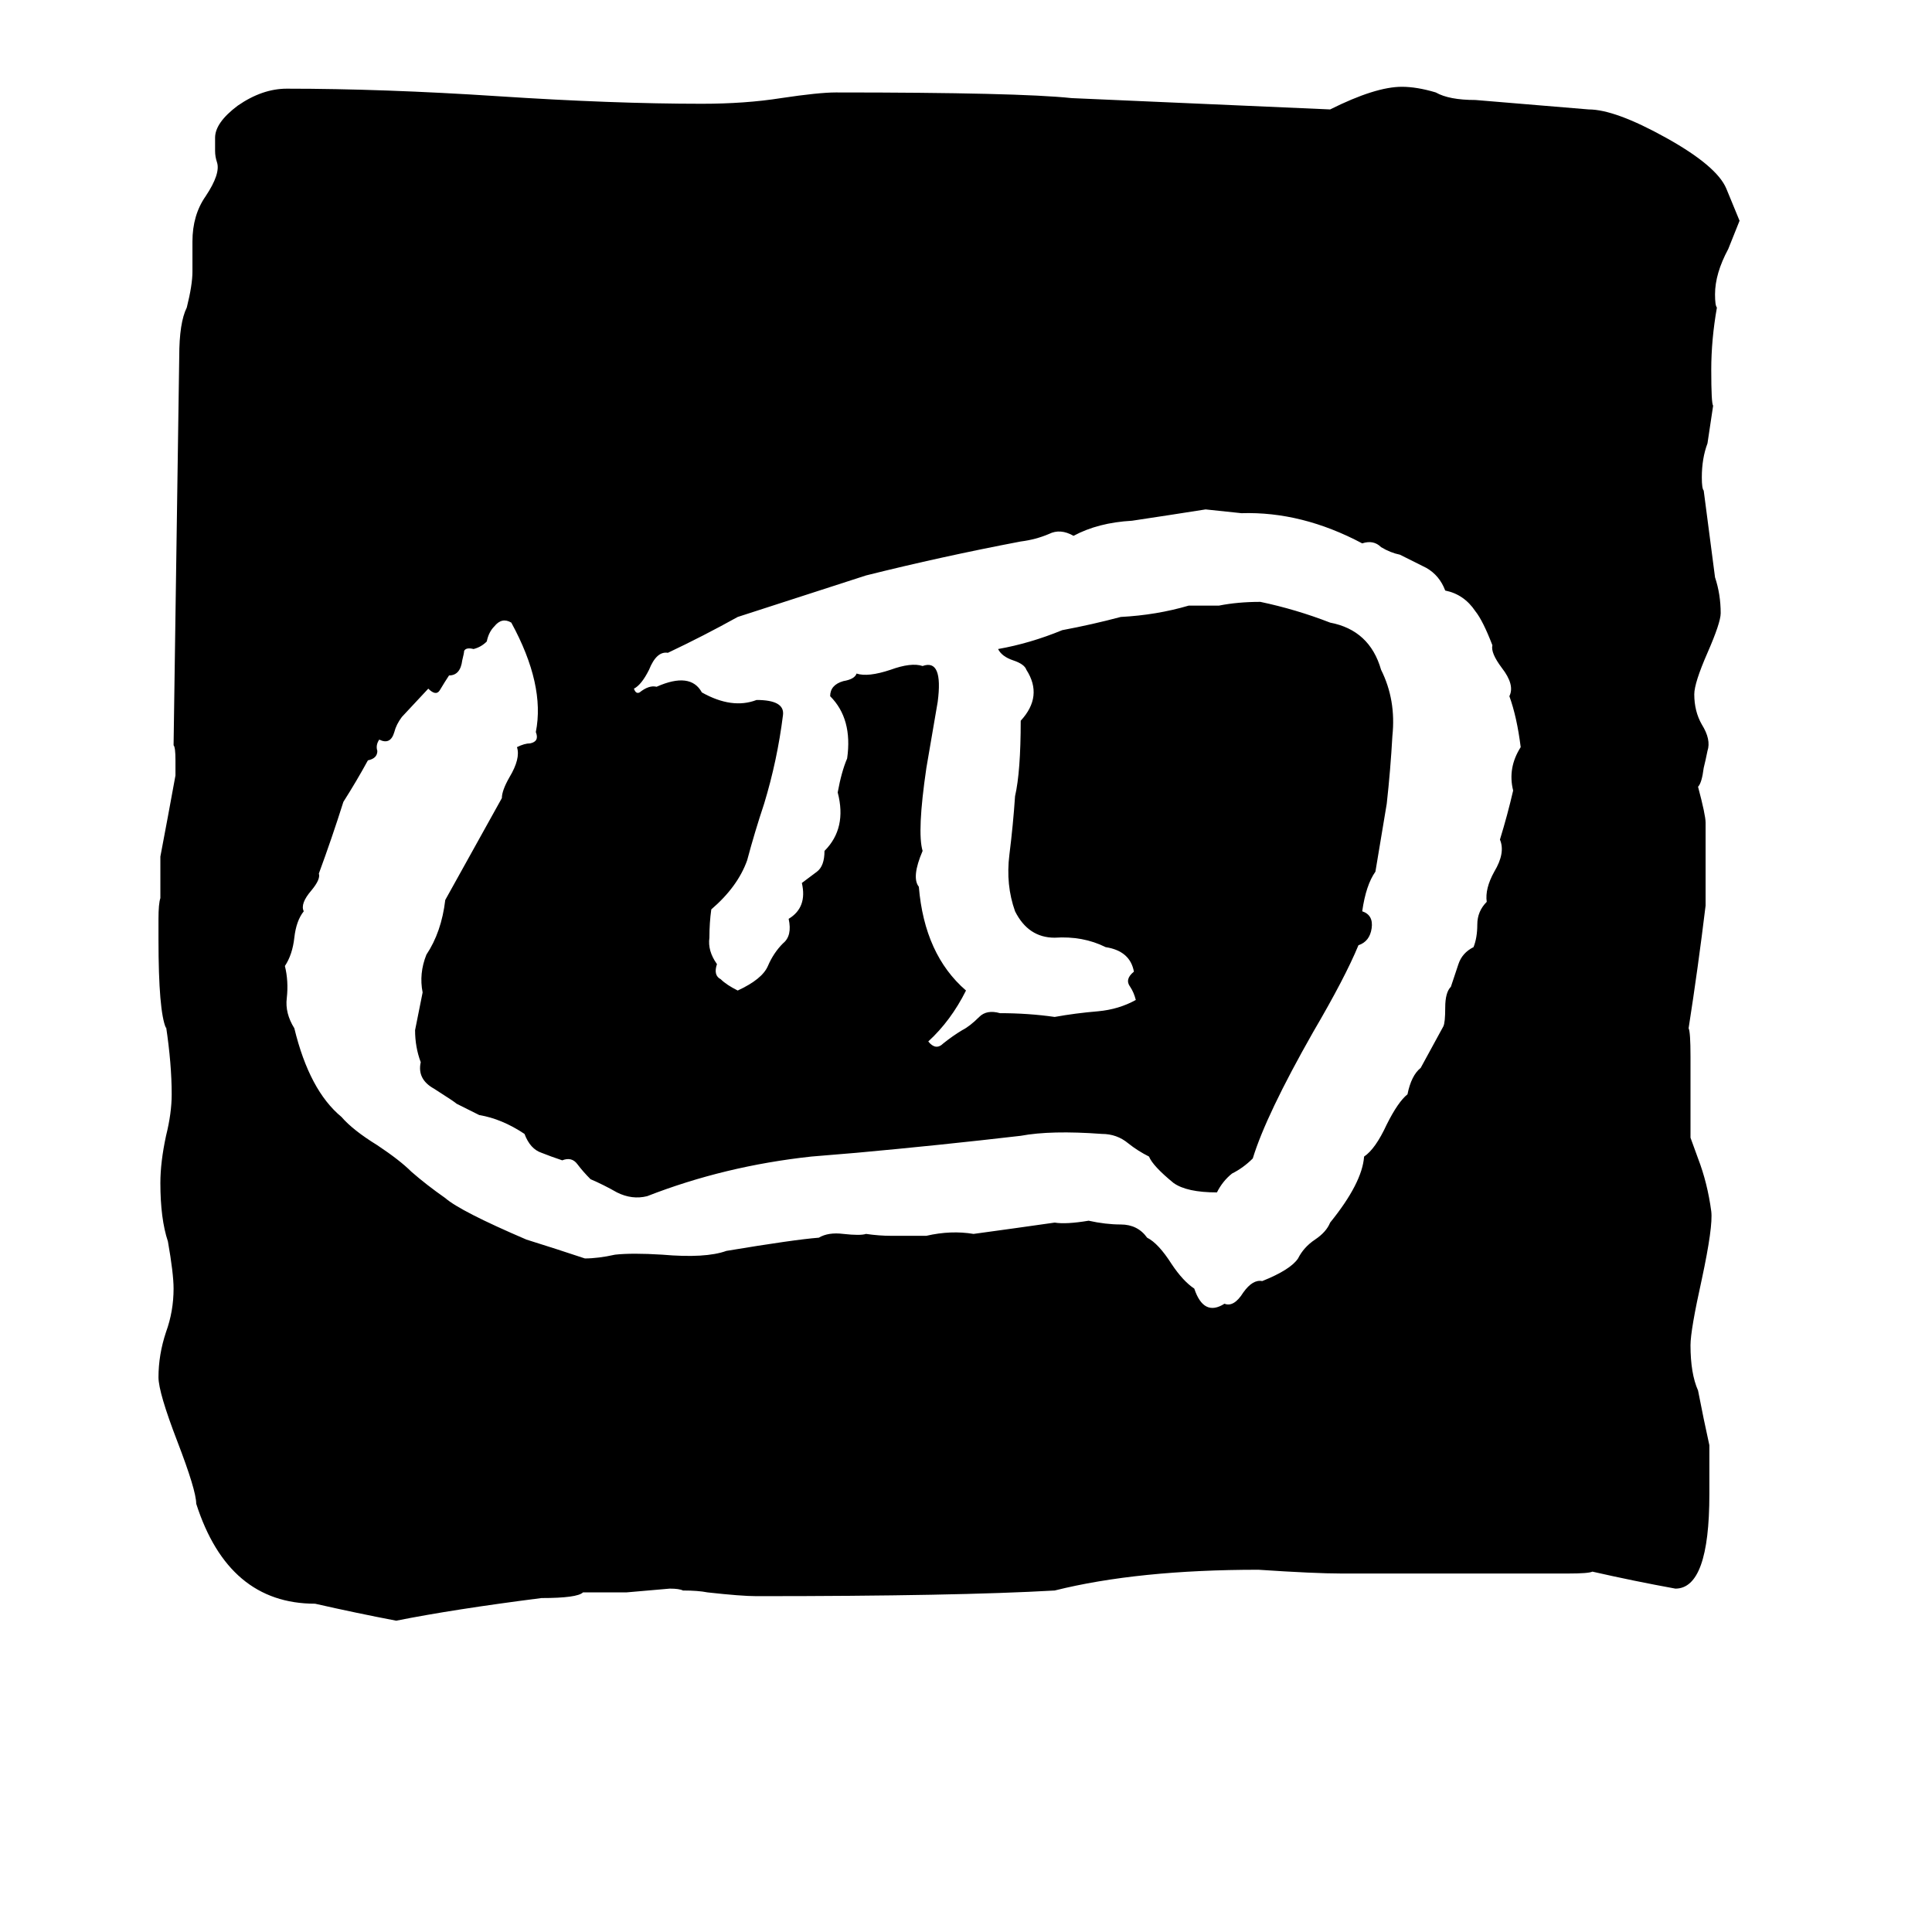 <svg xmlns="http://www.w3.org/2000/svg" viewBox="0 -800 1024 1024">
	<path fill="#000000" d="M915 -700L922 -683L916 -668Q909 -655 909 -644Q909 -638 910 -637Q907 -620 907 -604Q907 -586 908 -585L905 -565Q902 -557 902 -547Q902 -541 903 -540L909 -494Q912 -485 912 -475Q912 -470 905 -454Q898 -438 898 -432Q898 -423 902 -416Q907 -408 905 -402Q904 -397 903 -393Q902 -385 900 -383Q904 -368 904 -364V-320Q900 -287 895 -255Q896 -253 896 -240V-197L900 -186Q905 -173 907 -158Q908 -150 902 -122Q896 -95 896 -87Q896 -72 900 -63L903 -48L906 -34V-8Q906 42 888 42Q866 38 844 33Q842 34 831 34H711Q697 34 667 32Q603 32 559 43Q507 46 401 46Q393 46 375 44Q370 43 362 43Q360 42 355 42L332 44H309Q306 47 287 47Q240 53 210 59Q189 55 167 50Q121 50 104 -3Q104 -10 94 -36Q84 -62 84 -70Q84 -82 88 -94Q92 -105 92 -117Q92 -125 89 -142Q85 -154 85 -173Q85 -184 88 -198Q91 -210 91 -220Q91 -236 88 -256V-255Q84 -264 84 -302V-313Q84 -321 85 -324V-346Q89 -367 93 -389V-397Q93 -404 92 -405L95 -611Q95 -629 99 -637Q102 -649 102 -656V-672Q102 -686 109 -696Q117 -708 115 -714Q114 -717 114 -720V-727Q114 -735 126 -744Q139 -753 152 -753Q203 -753 264 -749Q325 -745 372 -745Q395 -745 414 -748Q434 -751 443 -751Q540 -751 568 -748Q637 -745 705 -742Q729 -754 743 -754Q751 -754 761 -751Q768 -747 782 -747L842 -742Q856 -742 883 -727Q910 -712 915 -700ZM639 -530Q620 -527 600 -524Q582 -523 569 -516Q562 -520 556 -517Q549 -514 541 -513Q499 -505 459 -495L391 -473Q373 -463 354 -454Q348 -455 344 -445Q340 -437 336 -435Q337 -432 339 -433Q344 -437 348 -436Q366 -444 372 -433Q388 -424 401 -429Q416 -429 415 -421Q412 -397 405 -374Q400 -359 396 -344Q391 -330 377 -318Q376 -311 376 -303Q375 -296 380 -289Q378 -283 382 -281Q385 -278 391 -275Q404 -281 407 -288Q410 -295 415 -300Q420 -304 418 -313Q428 -319 425 -332Q429 -335 433 -338Q437 -341 437 -349Q449 -361 444 -380Q446 -391 449 -398Q452 -419 440 -431Q440 -437 447 -439Q453 -440 454 -443Q460 -441 472 -445Q483 -449 489 -447Q500 -451 497 -428L491 -393Q486 -359 489 -349Q483 -335 487 -330Q490 -294 512 -275Q504 -259 492 -248Q496 -243 500 -247Q505 -251 510 -254Q514 -256 519 -261Q523 -265 530 -263Q545 -263 559 -261Q570 -263 582 -264Q593 -265 602 -270Q601 -274 599 -277Q596 -281 601 -285Q599 -296 586 -298Q574 -304 559 -303Q545 -303 538 -317Q533 -331 535 -347Q537 -363 538 -378Q541 -391 541 -418Q553 -431 544 -445Q543 -448 537 -450Q531 -452 529 -456Q546 -459 563 -466Q579 -469 594 -473Q613 -474 630 -479H646Q656 -481 668 -481Q687 -477 705 -470Q726 -466 732 -445Q740 -429 738 -410Q737 -392 735 -374Q732 -356 729 -338Q724 -331 722 -317Q728 -315 727 -308Q726 -301 720 -299Q713 -282 696 -253Q671 -209 664 -186Q659 -181 653 -178Q648 -174 645 -168Q629 -168 622 -173Q611 -182 609 -187Q603 -190 598 -194Q592 -199 584 -199Q557 -201 541 -198Q498 -193 454 -189Q442 -188 430 -187Q384 -182 343 -166Q335 -164 327 -168Q320 -172 313 -175Q309 -179 306 -183Q303 -187 298 -185Q292 -187 287 -189Q281 -191 278 -199Q266 -207 254 -209Q248 -212 242 -215Q241 -216 230 -223Q221 -228 223 -237Q220 -245 220 -254Q222 -264 224 -274Q222 -284 226 -294Q234 -306 236 -323Q251 -350 266 -377Q266 -381 270 -388Q276 -398 274 -404Q278 -406 281 -406Q286 -407 284 -412Q289 -437 271 -470Q266 -473 262 -468Q259 -465 258 -460Q255 -457 251 -456Q247 -457 246 -455Q246 -454 245 -450Q244 -442 238 -442Q236 -439 233 -434Q231 -431 227 -435L213 -420Q210 -416 209 -412Q207 -405 201 -408Q199 -405 200 -402Q200 -398 195 -397Q189 -386 182 -375Q176 -356 169 -337Q170 -334 165 -328Q159 -321 161 -317Q157 -312 156 -303Q155 -294 151 -288Q153 -280 152 -271Q151 -263 156 -255Q164 -222 181 -208Q187 -201 200 -193Q212 -185 218 -179Q226 -172 236 -165Q244 -158 279 -143Q295 -138 310 -133Q317 -133 326 -135Q335 -136 351 -135Q374 -133 385 -137Q421 -143 434 -144Q439 -147 447 -146Q456 -145 459 -146Q466 -145 472 -145Q482 -145 491 -145Q504 -148 516 -146Q538 -149 559 -152Q565 -151 577 -153Q586 -151 594 -151Q603 -151 608 -144Q614 -141 621 -130Q627 -121 633 -117Q638 -102 649 -109Q654 -107 659 -115Q664 -122 669 -121Q684 -127 688 -133Q691 -139 697 -143Q703 -147 705 -152Q722 -173 723 -187Q729 -191 735 -204Q741 -216 746 -220Q748 -230 753 -234Q759 -245 765 -256Q766 -258 766 -266Q766 -274 769 -277Q771 -283 773 -289Q775 -295 781 -298Q783 -303 783 -310Q783 -317 788 -322Q787 -329 792 -338Q798 -348 795 -355Q799 -368 802 -381Q799 -393 806 -404Q804 -420 800 -431Q803 -437 796 -446Q790 -454 791 -458Q786 -471 782 -476Q776 -485 766 -487Q763 -495 756 -499Q748 -503 742 -506Q737 -507 732 -510Q728 -514 722 -512Q690 -529 658 -528Q649 -529 639 -530Z"/>
</svg>